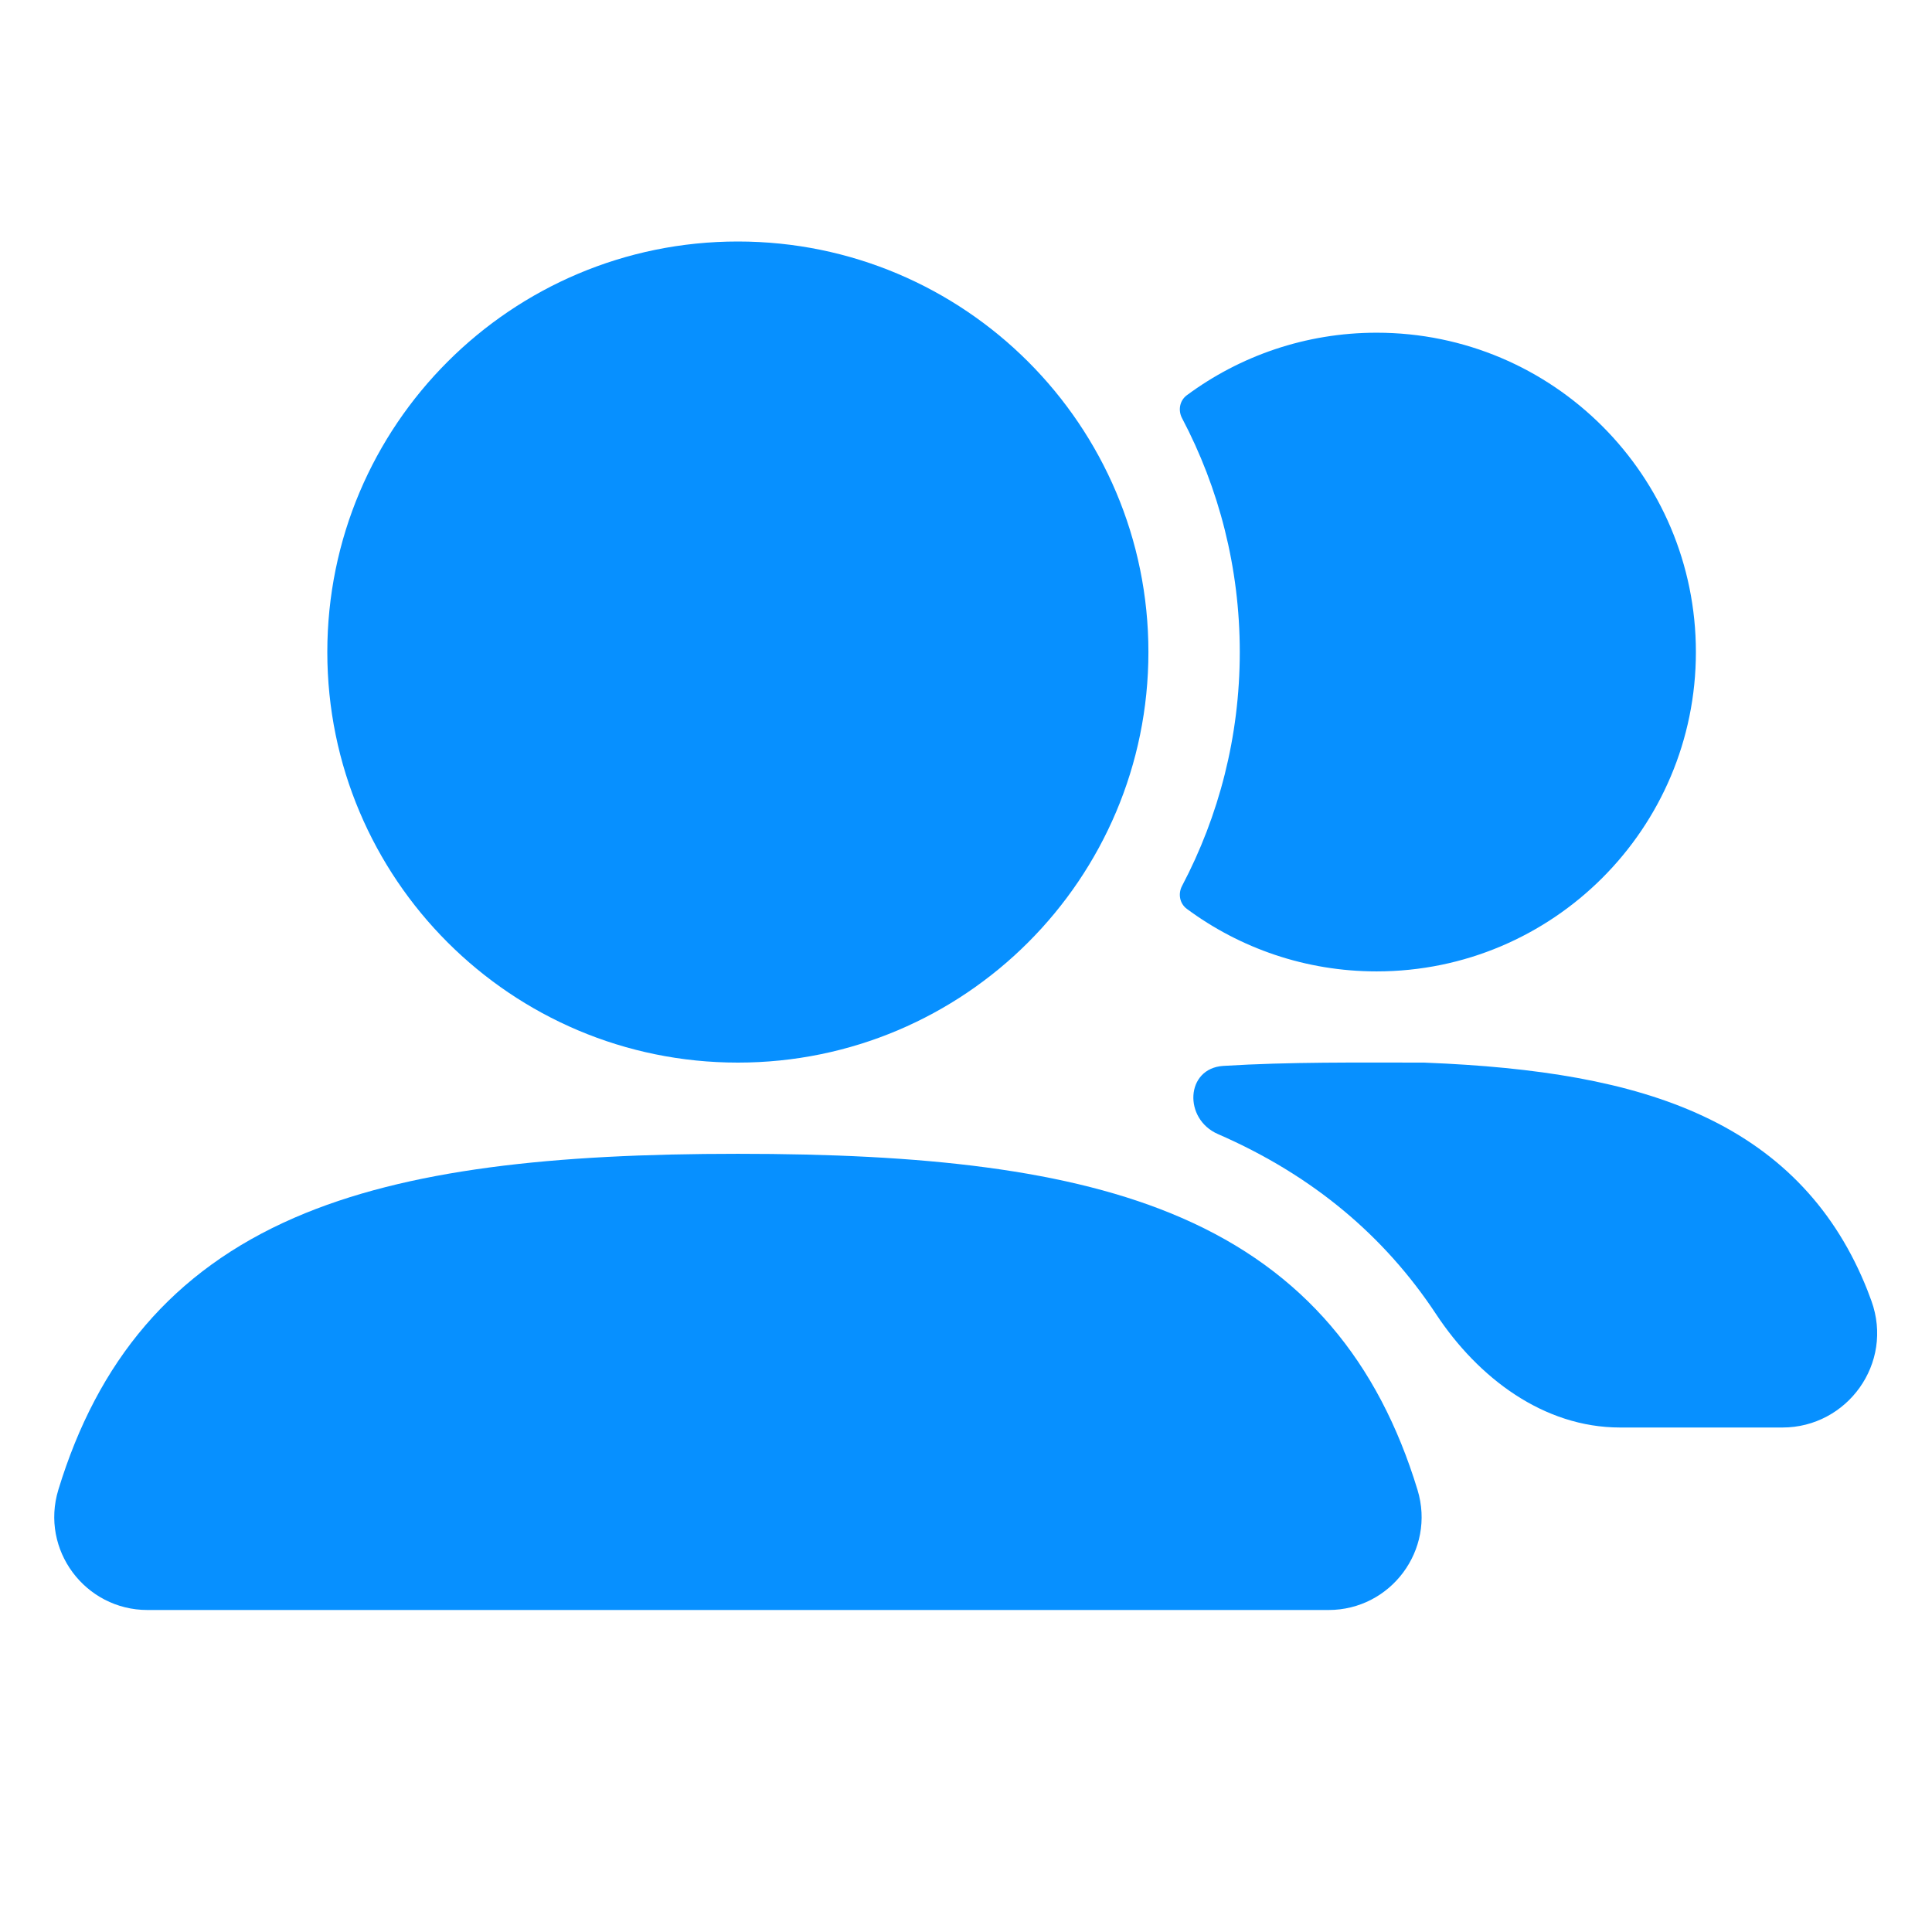 <svg width="24" height="24" viewBox="0 0 24 24" fill="none" xmlns="http://www.w3.org/2000/svg">
<path fill-rule="evenodd" clip-rule="evenodd" d="M4.066 8.1C4.066 5.283 6.35 3 9.166 3C11.983 3 14.266 5.283 14.266 8.1C14.266 10.917 11.983 13.2 9.166 13.2C6.35 13.2 4.066 10.917 4.066 8.1Z" fill="#0790FF"/>
<path d="M14.684 11.005C14.632 11.103 14.654 11.224 14.743 11.29C15.402 11.778 16.218 12.067 17.101 12.067C19.291 12.067 21.067 10.291 21.067 8.1C21.067 5.909 19.291 4.133 17.101 4.133C16.218 4.133 15.402 4.422 14.743 4.91C14.654 4.976 14.632 5.097 14.684 5.195C15.141 6.062 15.401 7.051 15.401 8.1C15.401 9.149 15.141 10.137 14.684 11.005Z" fill="#0790FF"/>
<path fill-rule="evenodd" clip-rule="evenodd" d="M3.66 15.126C5.057 14.52 6.889 14.333 9.167 14.333C11.446 14.333 13.28 14.52 14.677 15.128C16.199 15.789 17.124 16.917 17.609 18.508C17.836 19.254 17.276 20 16.504 20H1.832C1.059 20 0.497 19.253 0.725 18.506C1.211 16.914 2.137 15.787 3.66 15.126Z" fill="#0790FF"/>
<path d="M15.196 13.241C14.726 13.271 14.699 13.901 15.13 14.088C16.311 14.602 17.201 15.358 17.839 16.324C18.362 17.116 19.175 17.733 20.125 17.733H22.143C22.944 17.733 23.529 16.937 23.247 16.159C23.231 16.114 23.214 16.07 23.197 16.026C22.808 15.046 22.143 14.324 21.158 13.865C20.234 13.433 19.076 13.255 17.712 13.201L17.69 13.2H17.668C16.864 13.2 16.025 13.19 15.196 13.241Z" fill="#0790FF"/>
</svg>
